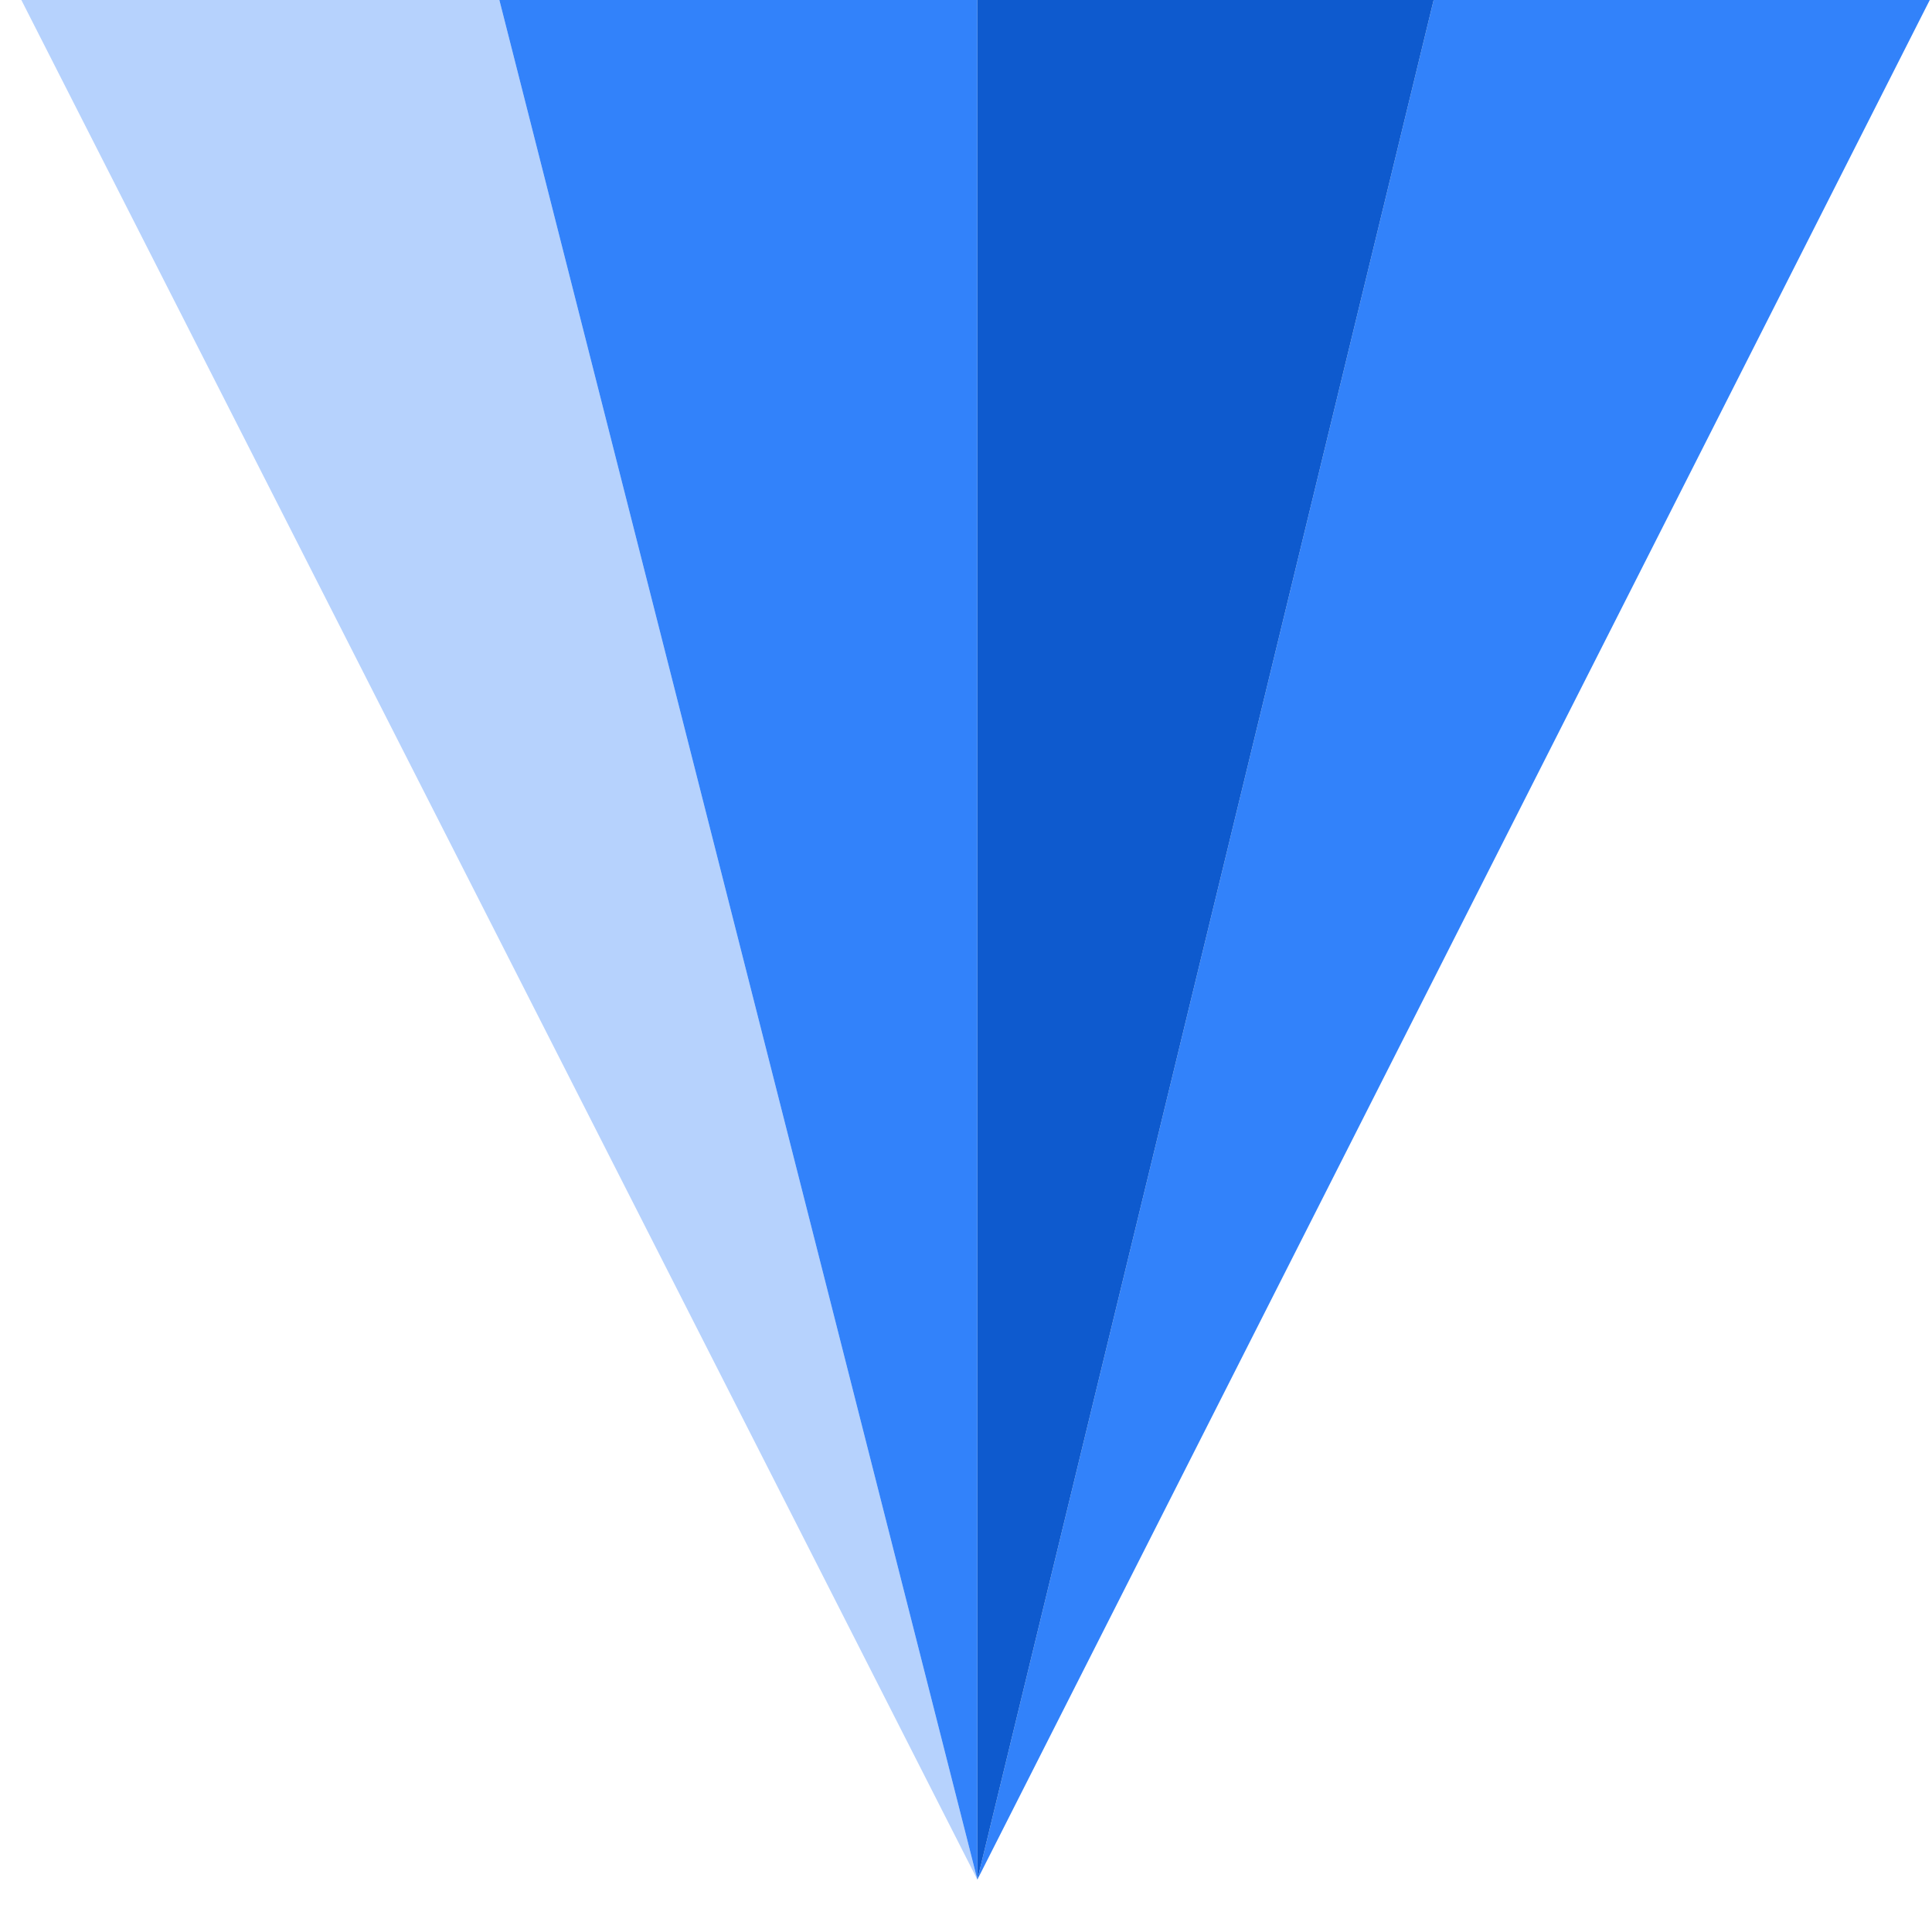 <svg width="84" height="83" viewBox="0 0 84 83" fill="none" xmlns="http://www.w3.org/2000/svg">
<path d="M0.928 0L42.494 81.715L21.711 0H0.928Z" fill="#B6D2FD"/>
<path d="M42.494 0V81.715L21.711 0H42.494Z" fill="#3282FA"/>
<path d="M62.333 0L42.494 81.715L83.903 0H62.333Z" fill="#3282FA"/>
<path d="M62.333 0L42.494 81.715V0H62.333Z" fill="#0E5ACE"/>
</svg>
